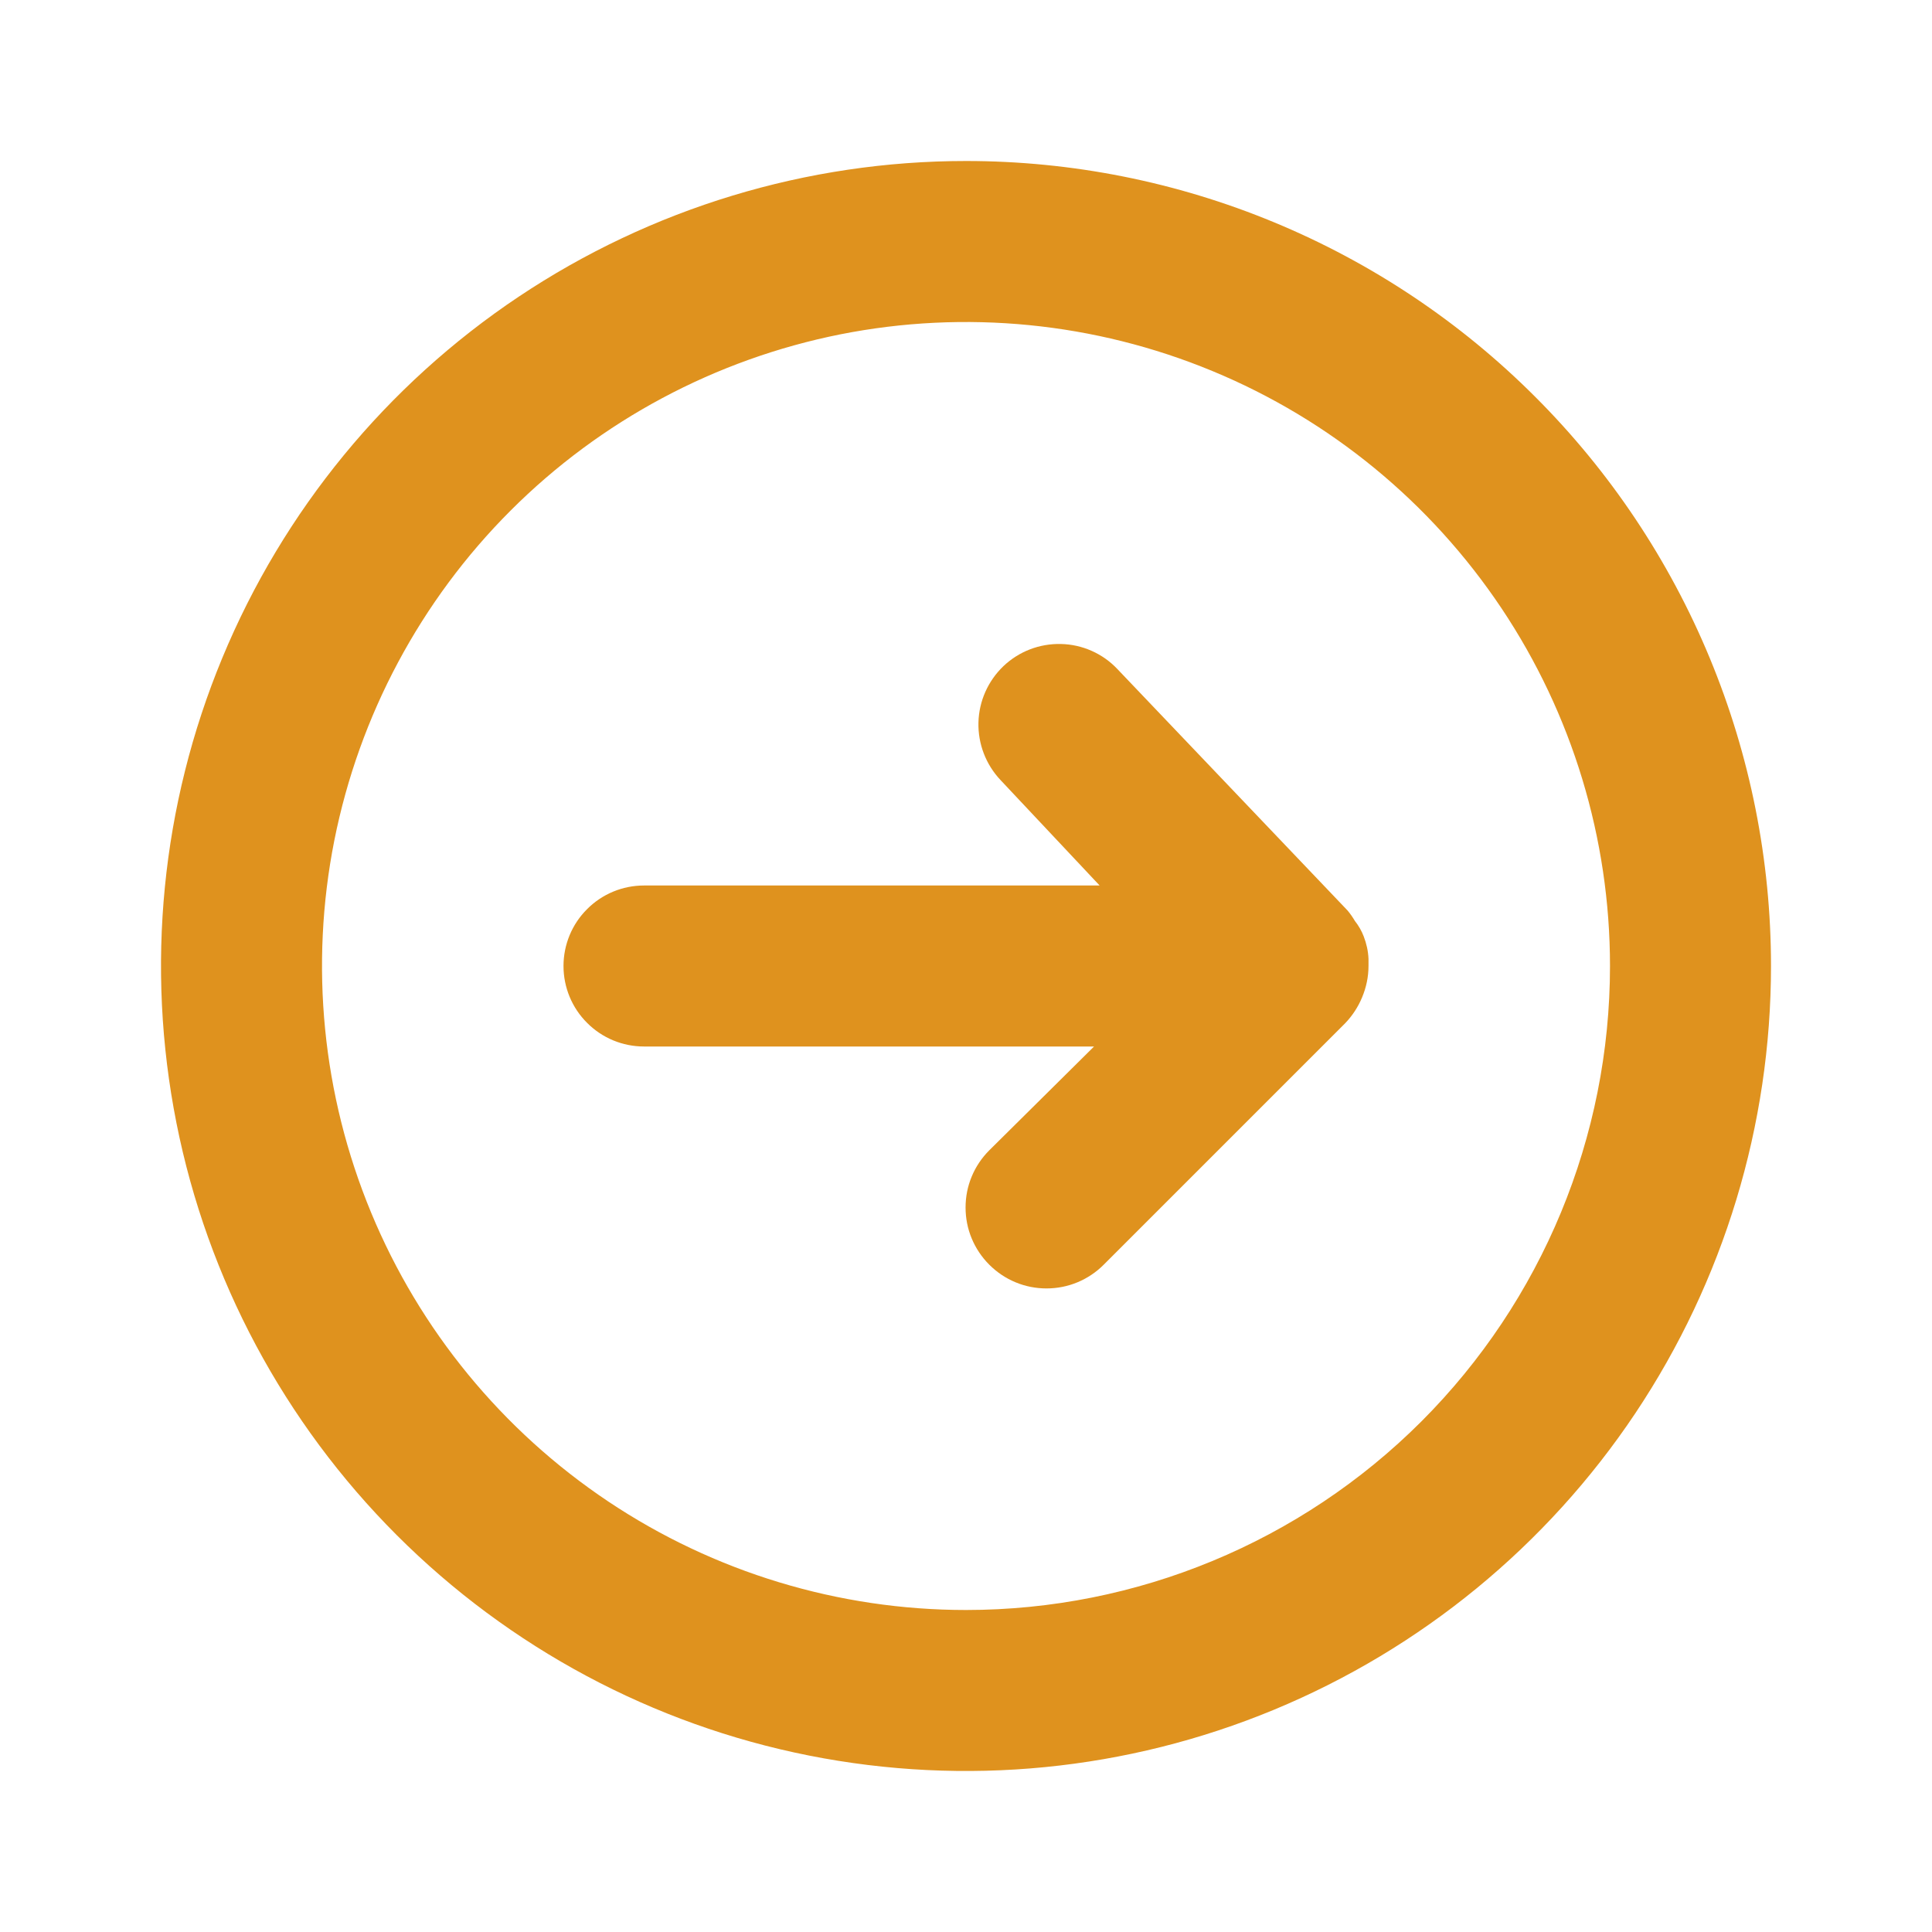 <svg width="18" height="18" viewBox="0 0 18 18" fill="none" xmlns="http://www.w3.org/2000/svg">
<path d="M12.75 9C12.75 9 12.75 8.955 12.75 8.933C12.747 8.861 12.731 8.79 12.705 8.723C12.685 8.671 12.657 8.623 12.623 8.58C12.603 8.546 12.58 8.513 12.555 8.483L10.41 6.233C10.342 6.161 10.261 6.104 10.171 6.064C10.081 6.024 9.983 6.002 9.885 6C9.686 5.995 9.493 6.069 9.349 6.206C9.205 6.344 9.121 6.532 9.116 6.731C9.111 6.93 9.185 7.123 9.322 7.268L10.245 8.25H6C5.801 8.25 5.61 8.329 5.47 8.47C5.329 8.61 5.25 8.801 5.25 9C5.25 9.199 5.329 9.39 5.47 9.53C5.61 9.671 5.801 9.75 6 9.75H10.193L9.217 10.717C9.147 10.787 9.091 10.87 9.053 10.962C9.015 11.053 8.996 11.151 8.996 11.25C8.996 11.349 9.015 11.447 9.053 11.538C9.091 11.63 9.147 11.713 9.217 11.783C9.287 11.853 9.37 11.909 9.462 11.947C9.553 11.985 9.651 12.004 9.75 12.004C9.849 12.004 9.947 11.985 10.038 11.947C10.13 11.909 10.213 11.853 10.283 11.783L12.533 9.533C12.6 9.463 12.653 9.382 12.69 9.293C12.729 9.2 12.75 9.101 12.75 9Z" fill="#DF921E"/>
<path d="M9 1.5C7.517 1.5 6.067 1.94 4.833 2.764C3.6 3.588 2.639 4.759 2.071 6.13C1.503 7.5 1.355 9.008 1.644 10.463C1.933 11.918 2.648 13.254 3.697 14.303C4.746 15.352 6.082 16.067 7.537 16.356C8.992 16.645 10.5 16.497 11.87 15.929C13.241 15.361 14.412 14.4 15.236 13.167C16.06 11.933 16.5 10.483 16.5 9C16.5 8.015 16.306 7.04 15.929 6.13C15.552 5.22 15 4.393 14.303 3.697C13.607 3 12.78 2.448 11.87 2.071C10.96 1.694 9.985 1.5 9 1.5ZM9 15C7.813 15 6.653 14.648 5.667 13.989C4.68 13.329 3.911 12.393 3.457 11.296C3.003 10.2 2.884 8.993 3.115 7.829C3.347 6.666 3.918 5.596 4.757 4.757C5.596 3.918 6.666 3.347 7.829 3.115C8.993 2.884 10.2 3.003 11.296 3.457C12.393 3.911 13.329 4.68 13.989 5.667C14.648 6.653 15 7.813 15 9C15 10.591 14.368 12.117 13.243 13.243C12.117 14.368 10.591 15 9 15Z" fill="#DF921E"/>
</svg>
